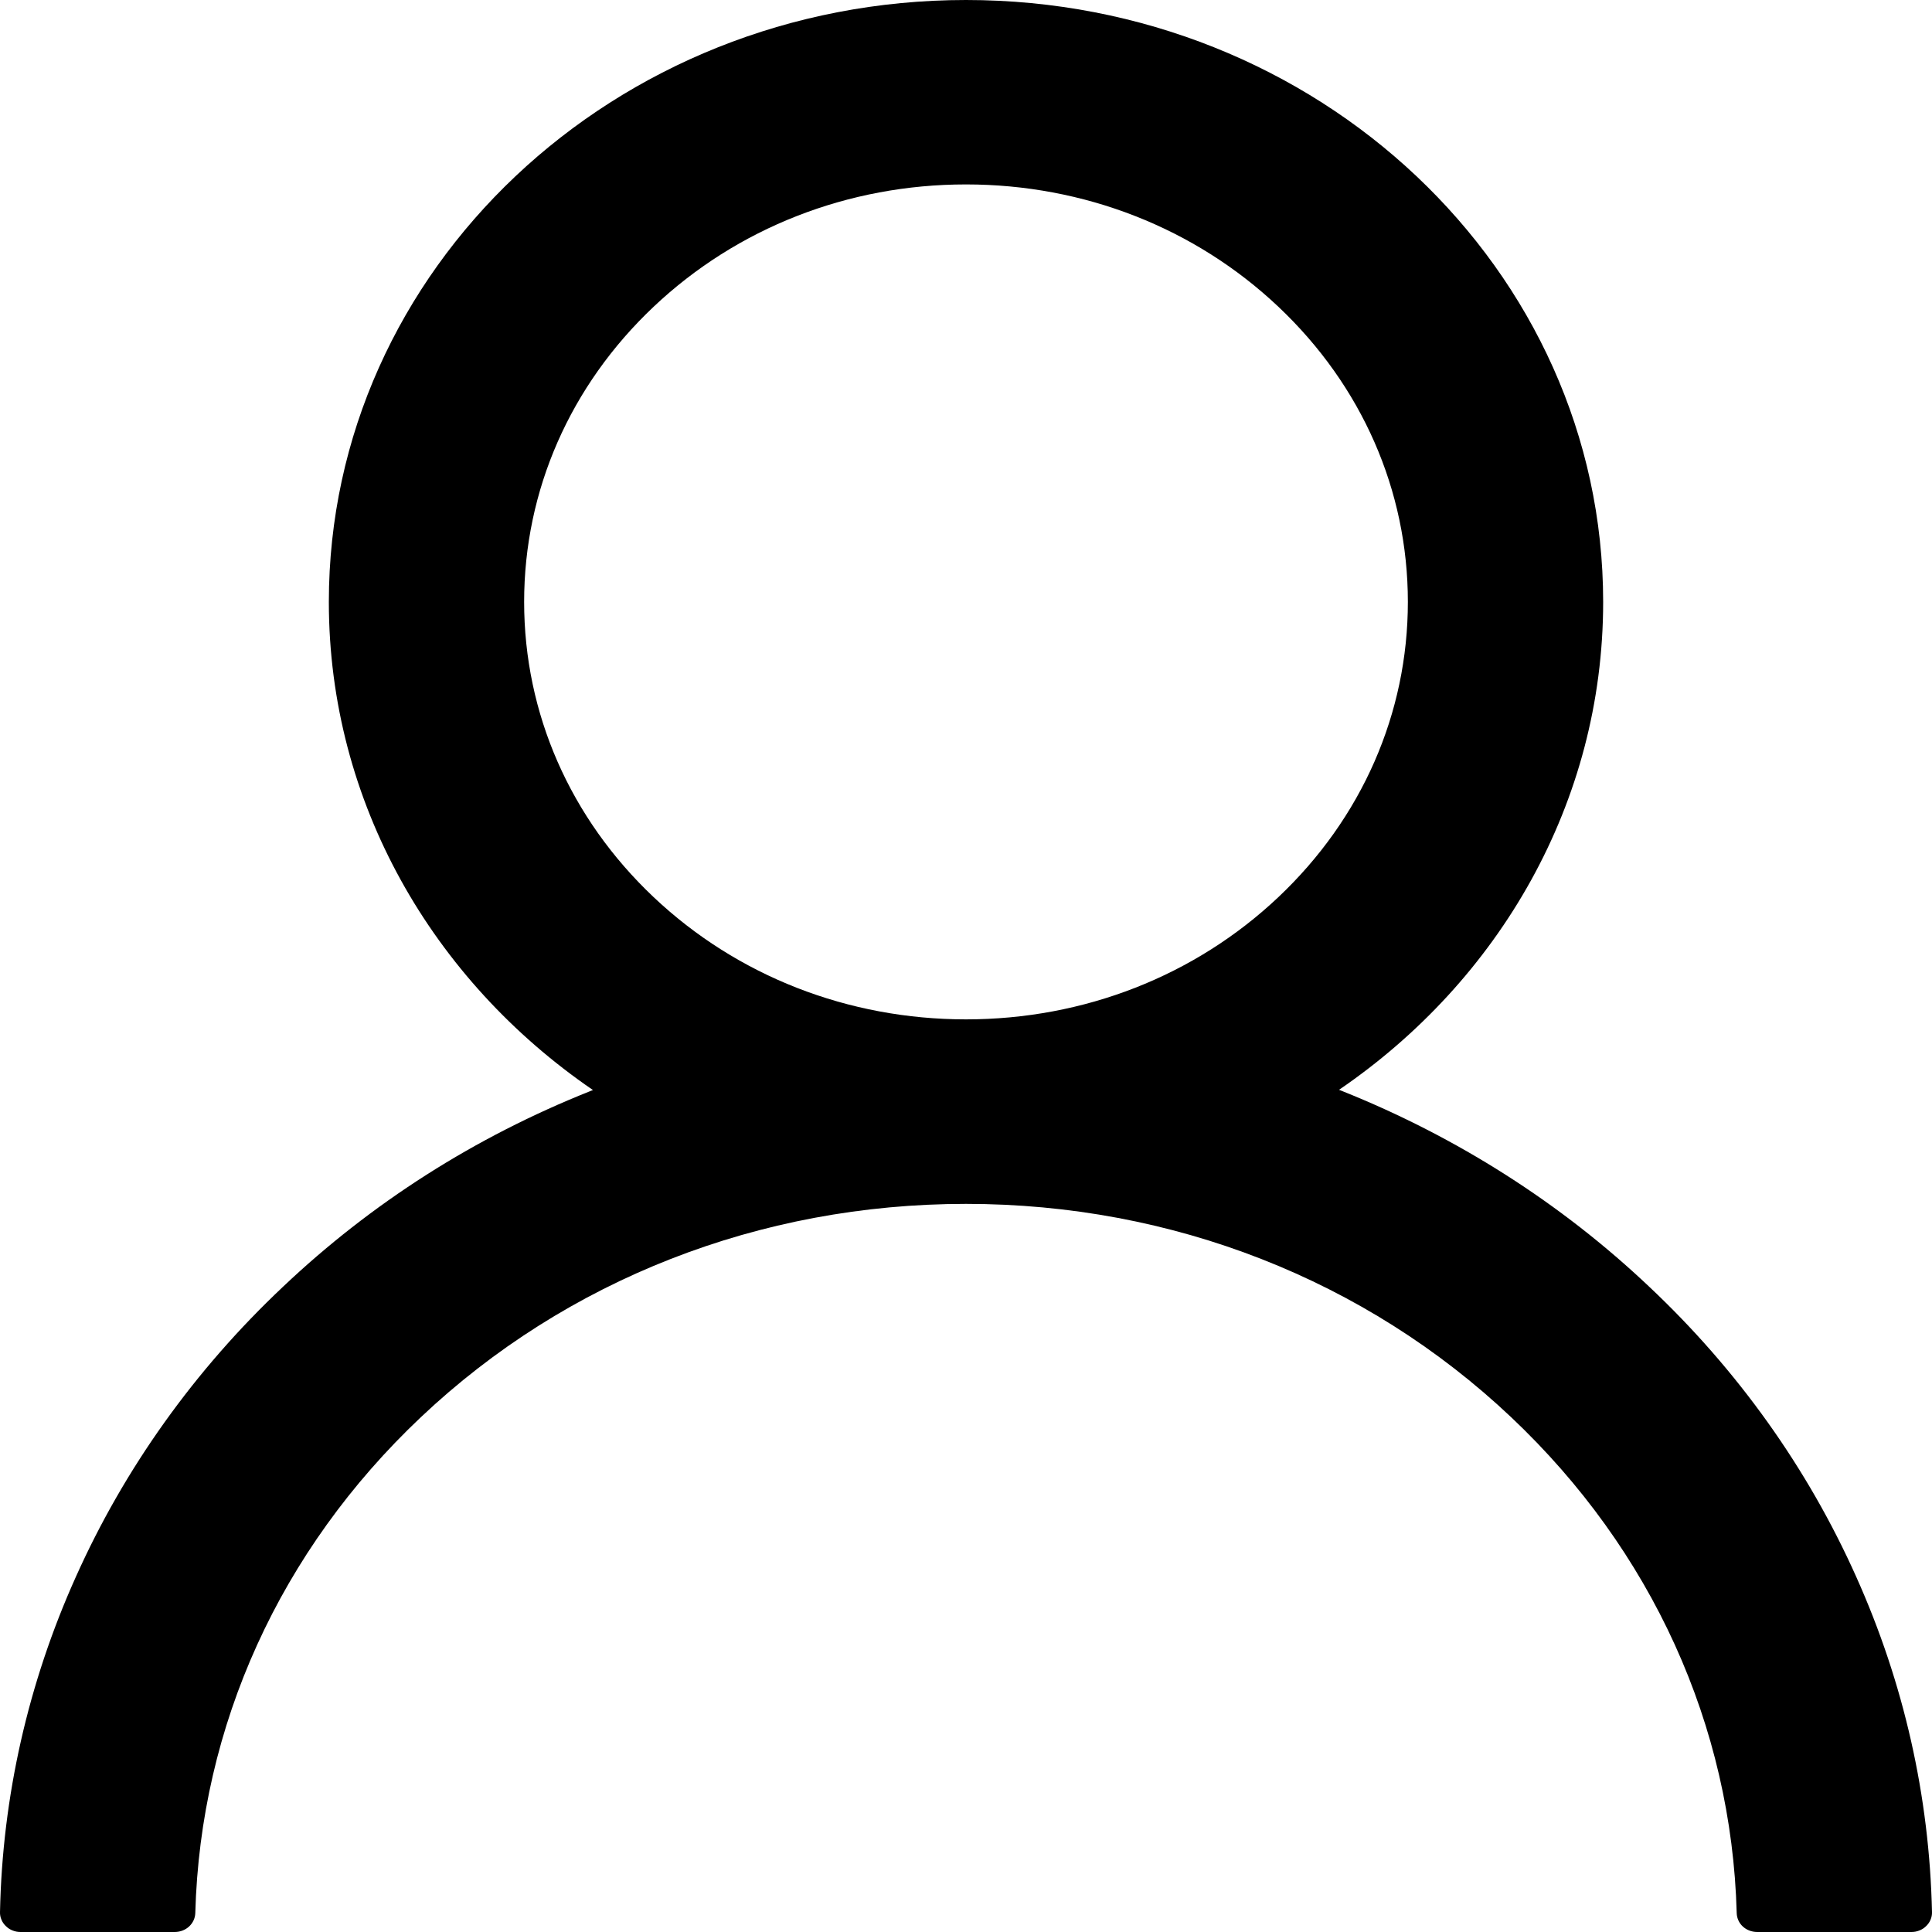 <svg width="24" height="24" viewBox="0 0 24 24" fill="none" xmlns="http://www.w3.org/2000/svg">
<path d="M23.058 19.586C22.456 18.239 21.583 17.015 20.486 15.983C19.393 14.948 18.098 14.123 16.672 13.553C16.66 13.547 16.647 13.544 16.634 13.538C18.622 12.181 19.915 9.971 19.915 7.477C19.915 3.347 16.372 0 12 0C7.628 0 4.085 3.347 4.085 7.477C4.085 9.971 5.378 12.181 7.366 13.541C7.353 13.547 7.34 13.55 7.328 13.556C5.898 14.126 4.615 14.943 3.514 15.986C2.418 17.019 1.545 18.242 0.942 19.589C0.349 20.907 0.029 22.321 7.98059e-05 23.753C-0.001 23.785 0.005 23.817 0.018 23.847C0.03 23.877 0.049 23.904 0.073 23.927C0.096 23.95 0.125 23.969 0.156 23.981C0.188 23.994 0.221 24 0.255 24H2.17C2.311 24 2.422 23.895 2.426 23.765C2.489 21.437 3.479 19.257 5.228 17.605C7.037 15.896 9.44 14.955 12 14.955C14.56 14.955 16.963 15.896 18.772 17.605C20.521 19.257 21.511 21.437 21.574 23.765C21.578 23.898 21.689 24 21.83 24H23.745C23.779 24 23.812 23.994 23.844 23.981C23.875 23.969 23.904 23.95 23.927 23.927C23.951 23.904 23.97 23.877 23.982 23.847C23.995 23.817 24.001 23.785 24 23.753C23.968 22.312 23.652 20.91 23.058 19.586ZM12 12.663C10.535 12.663 9.156 12.124 8.119 11.144C7.082 10.164 6.511 8.861 6.511 7.477C6.511 6.093 7.082 4.791 8.119 3.811C9.156 2.831 10.535 2.291 12 2.291C13.465 2.291 14.844 2.831 15.881 3.811C16.918 4.791 17.489 6.093 17.489 7.477C17.489 8.861 16.918 10.164 15.881 11.144C14.844 12.124 13.465 12.663 12 12.663Z" fill="black"/>
</svg>
